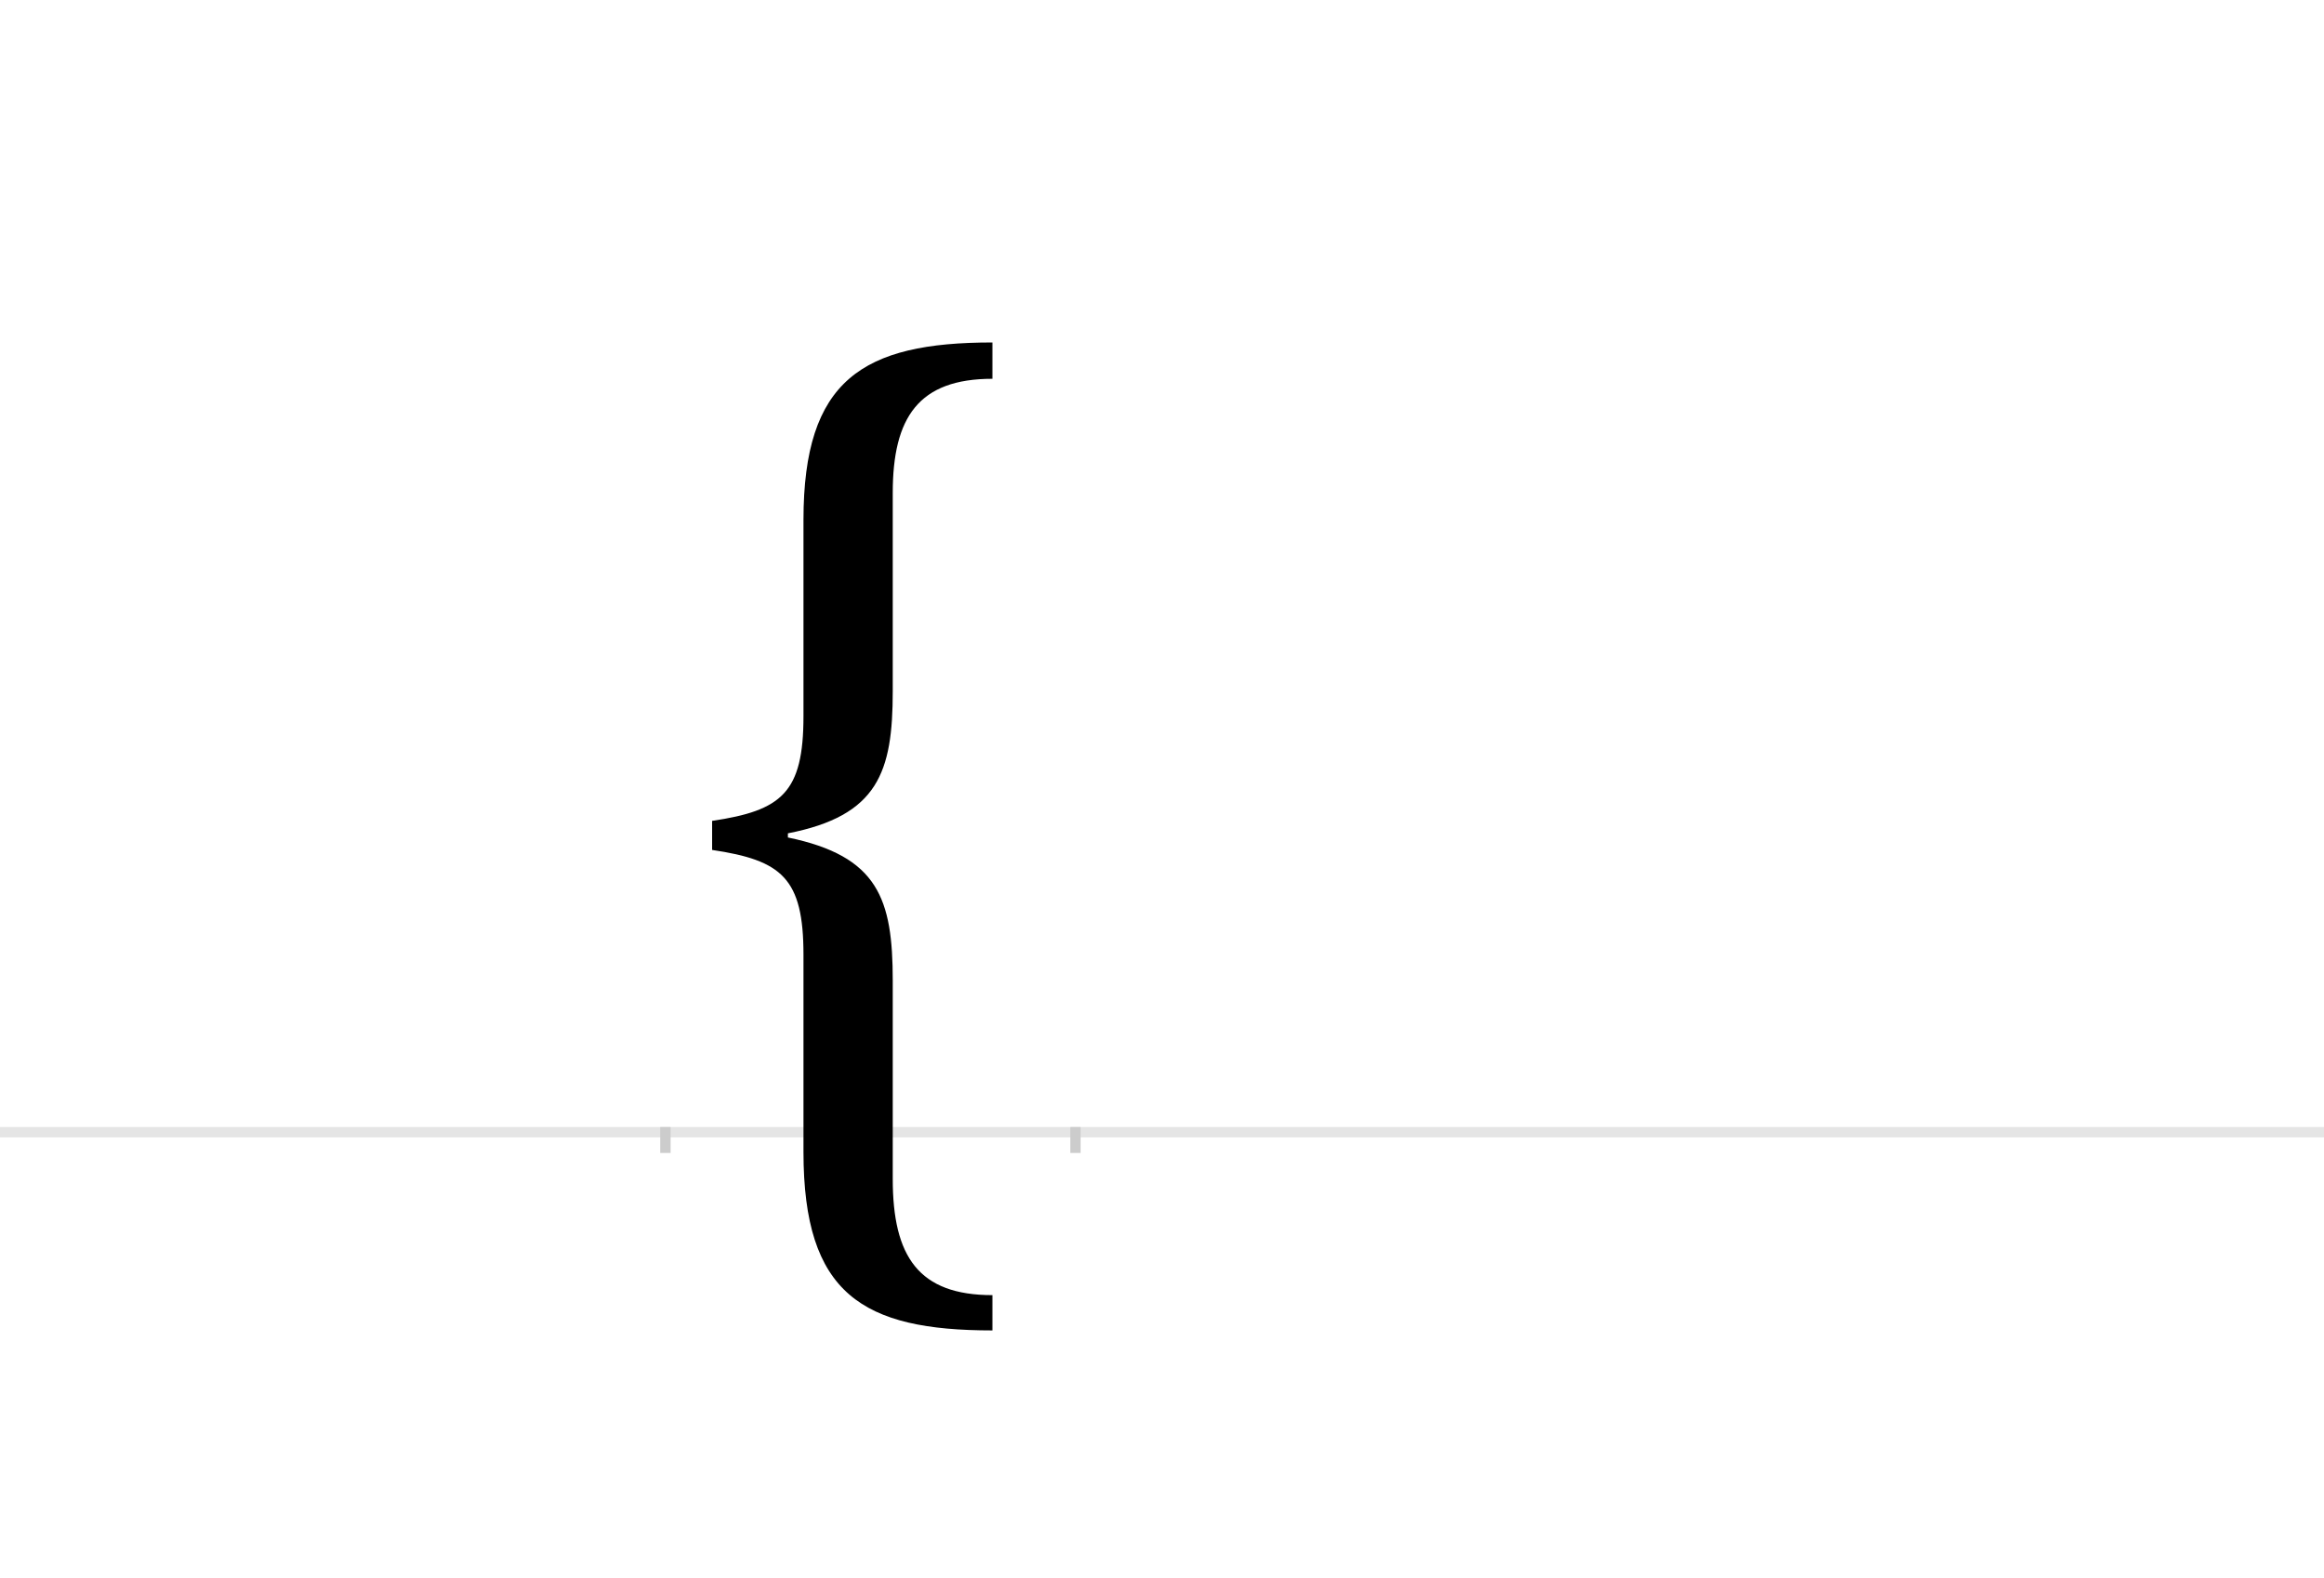 <?xml version="1.0" encoding="UTF-8"?>
<svg height="1521" version="1.1" width="2238.75" xmlns="http://www.w3.org/2000/svg" xmlns:xlink="http://www.w3.org/1999/xlink">
 <rect width="100%" height="100%" fill="#808080" stroke="none"/>
 <path d="M0,0 l2238.75,0 l0,1521 l-2238.75,0 Z M0,0" fill="rgb(255,255,255)" transform="matrix(1,0,0,-1,0,1521)"/>
 <path d="M0,0 l2238.75,0" fill="none" stroke="rgb(229,229,229)" stroke-width="10" transform="matrix(1,0,0,-1,0,1091)"/>
 <path d="M0,5 l0,-25" fill="none" stroke="rgb(204,204,204)" stroke-width="10" transform="matrix(1,0,0,-1,641,1091)"/>
 <path d="M0,5 l0,-25" fill="none" stroke="rgb(204,204,204)" stroke-width="10" transform="matrix(1,0,0,-1,1036,1091)"/>
 <path d="M118,288 c87,17,101,59,101,137 l0,191 c0,73,25,110,96,110 l0,35 c-125,0,-182,-36,-182,-171 l0,-189 c0,-74,-21,-91,-88,-101 l0,-28 c67,-10,88,-27,88,-101 l0,-190 c0,-137,57,-172,182,-172 l0,34 c-71,0,-96,37,-96,112 l0,191 c0,79,-14,120,-101,138 Z M118,288" fill="rgb(0,0,0)" transform="matrix(1,0,0,-1,641,1091)"/>
</svg>